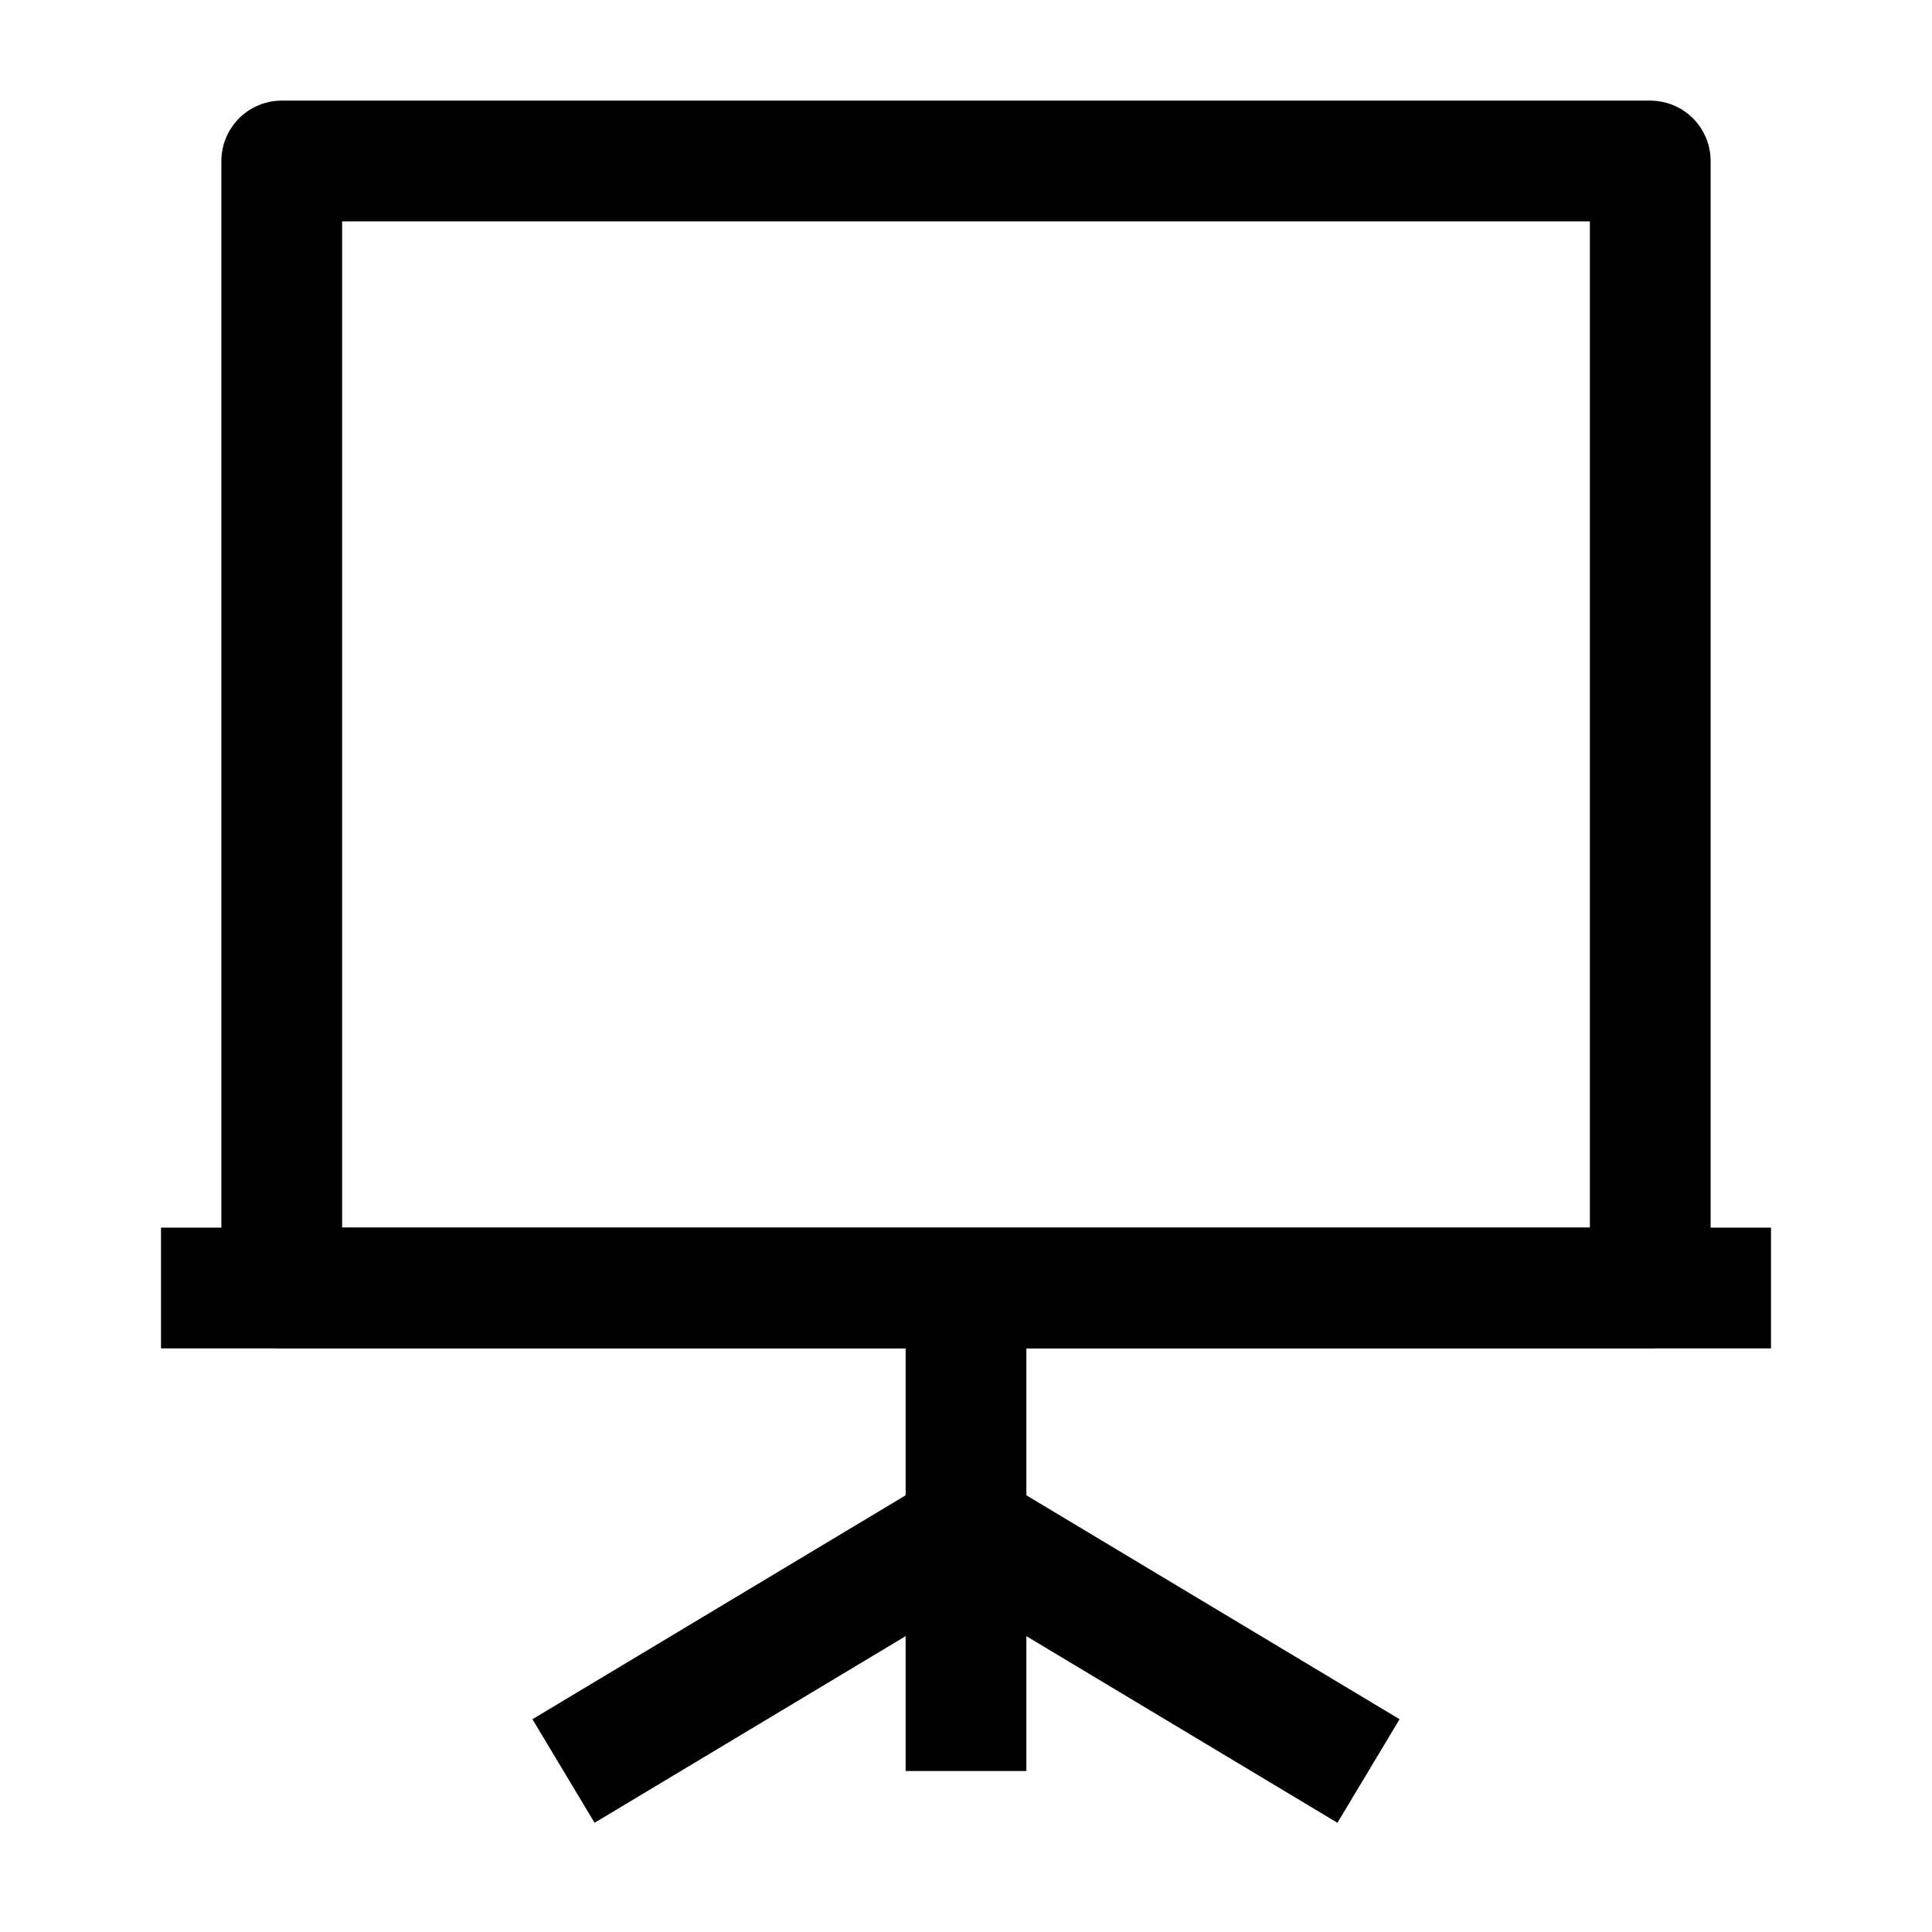 <svg width="24" height="24" viewBox="0 0 24 24" fill="none" xmlns="http://www.w3.org/2000/svg">
    <path d="M3.5 16V2H20.5V16H3.5Z" stroke="currentColor" stroke-width="1.5" stroke-linejoin="round"/>
    <path d="M2 16H22" stroke="currentColor" stroke-width="1.5" stroke-linejoin="round"/>
    <path d="M12 16L12 22" stroke="currentColor" stroke-width="1.5" stroke-linejoin="round"/>
    <path d="M7 22L12 19L17 22" stroke="currentColor" stroke-width="1.5" stroke-linejoin="round"/>
</svg>
